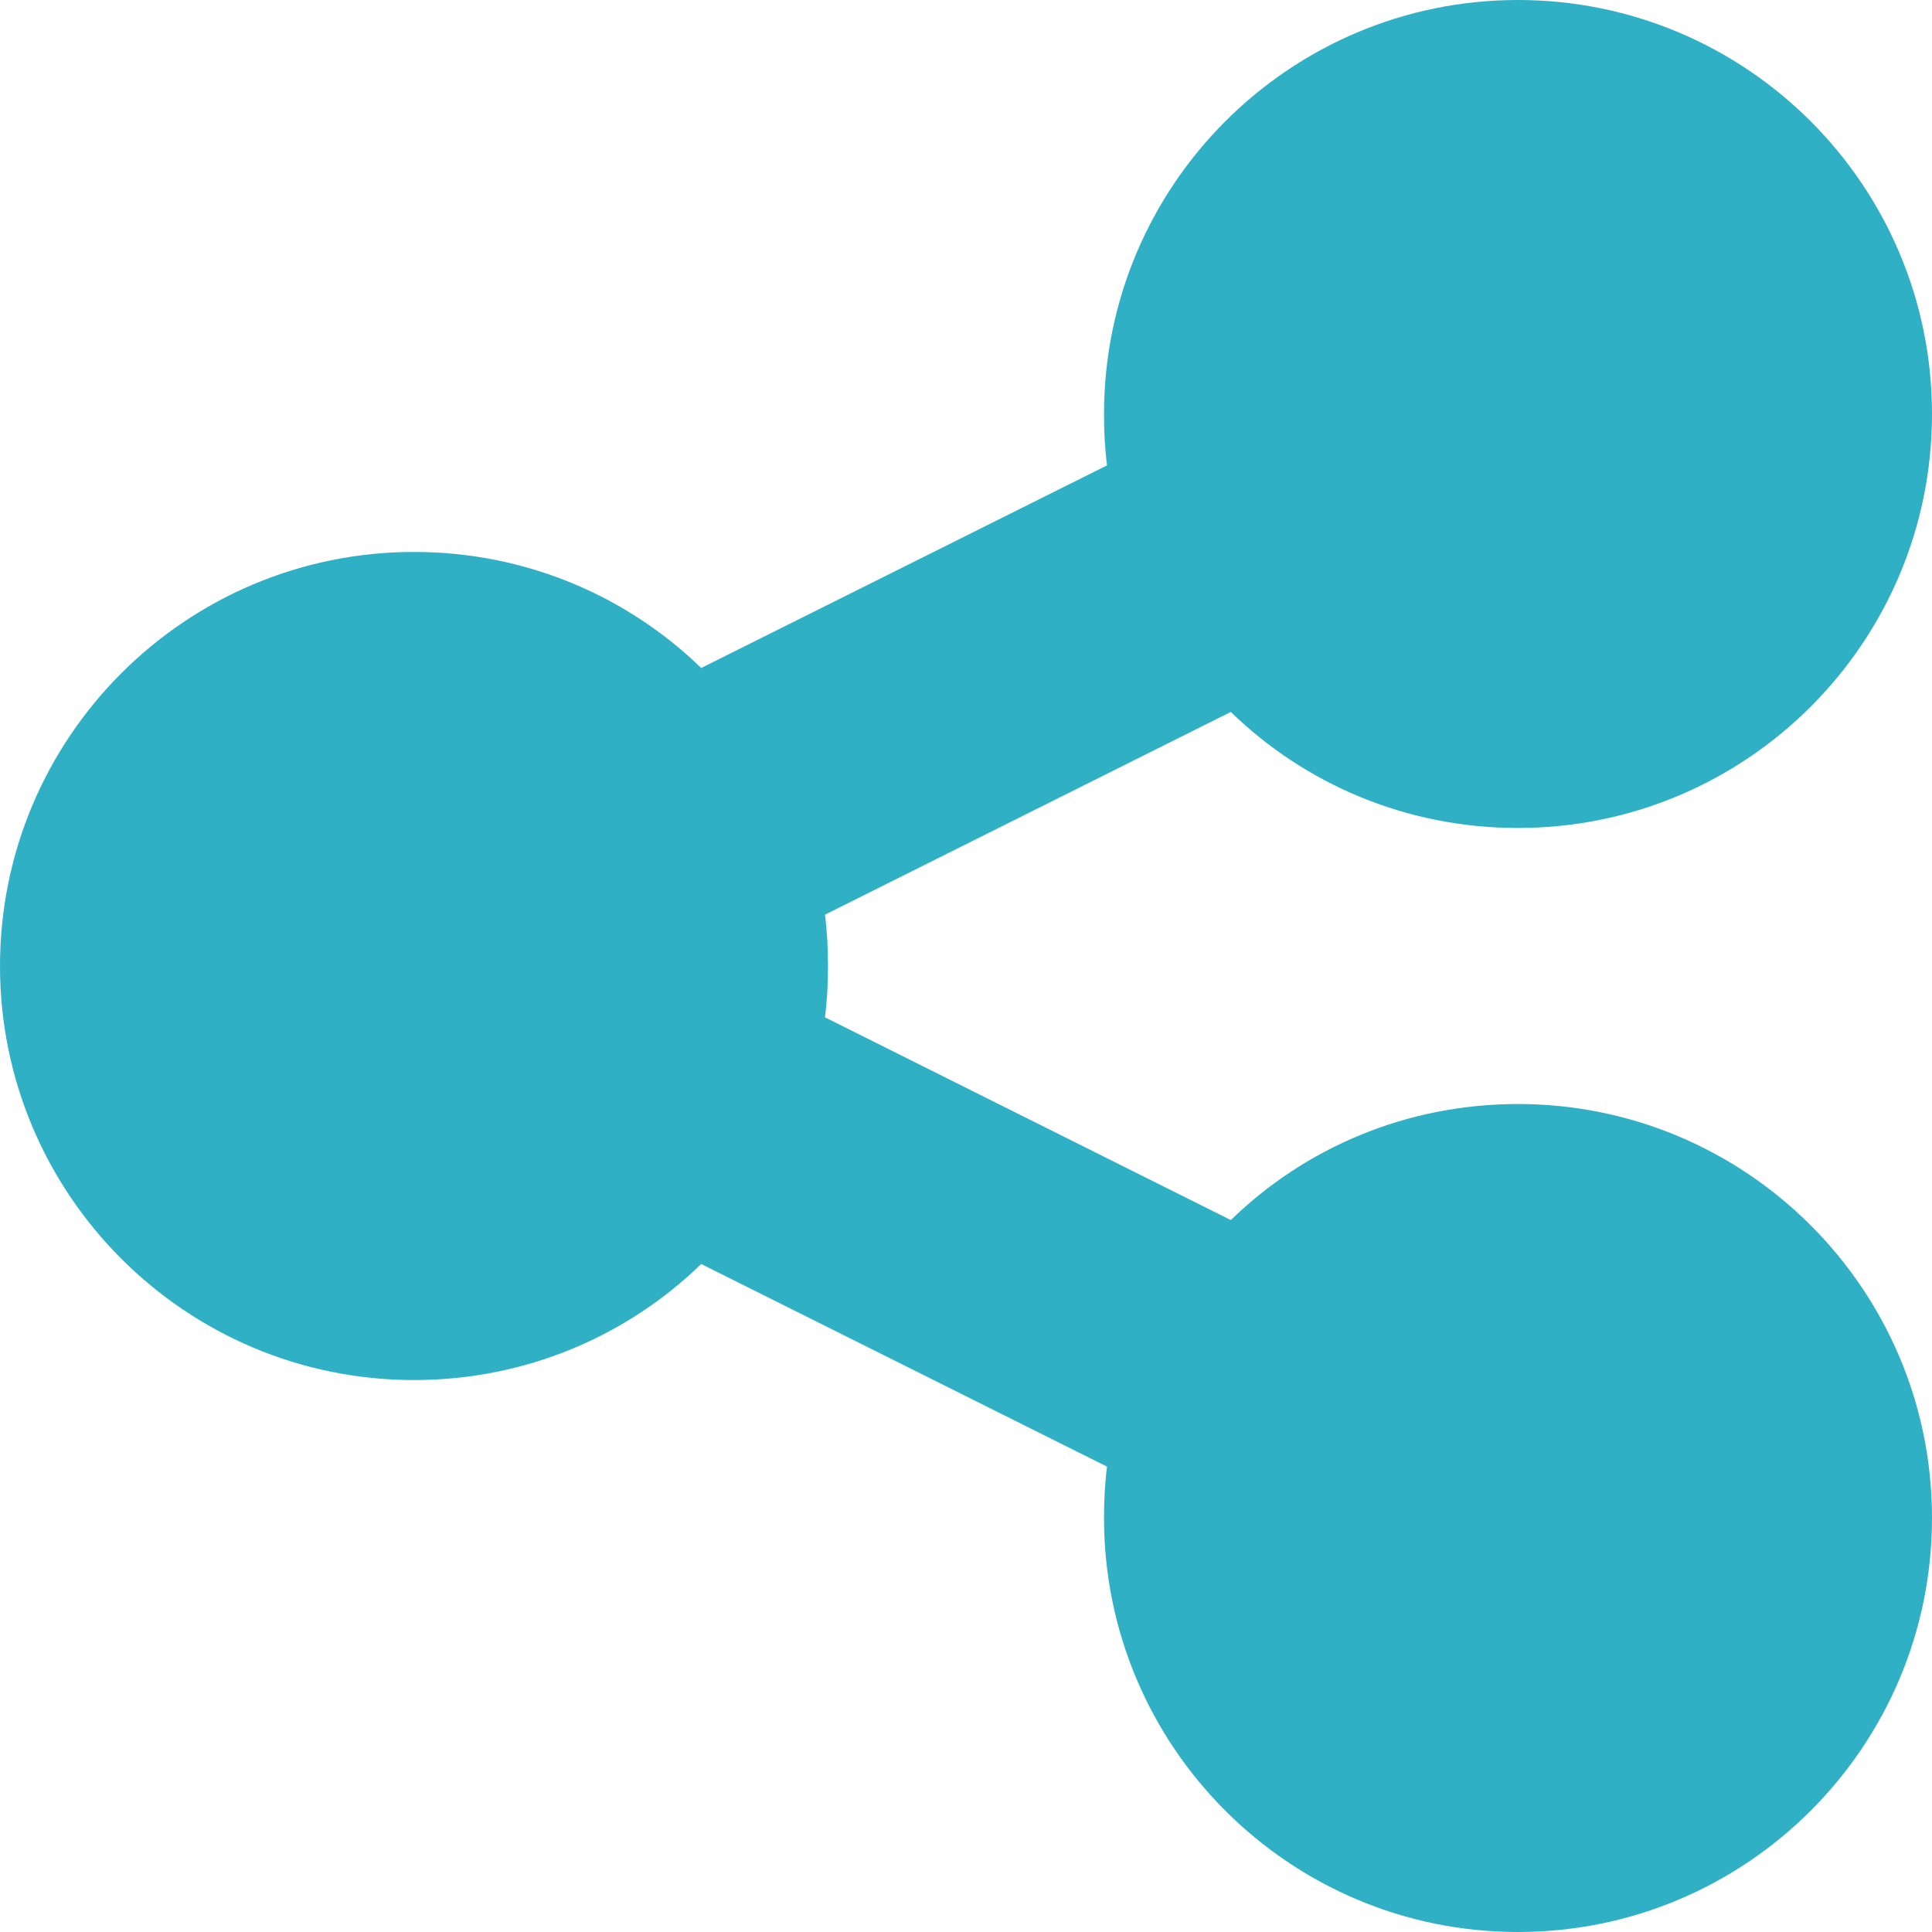 <svg width="16" height="16" viewBox="0 0 16 16" fill="none" xmlns="http://www.w3.org/2000/svg">
<path d="M12.571 6.857C14.464 6.857 16 5.321 16 3.429C16 1.536 14.464 0 12.571 0C10.679 0 9.143 1.536 9.143 3.429C9.143 3.571 9.15 3.714 9.168 3.854L5.807 5.532C5.193 4.936 4.354 4.571 3.429 4.571C1.536 4.571 0 6.107 0 8C0 9.893 1.536 11.429 3.429 11.429C4.354 11.429 5.193 11.064 5.807 10.468L9.168 12.146C9.15 12.286 9.143 12.425 9.143 12.571C9.143 14.464 10.679 16 12.571 16C14.464 16 16 14.464 16 12.571C16 10.679 14.464 9.143 12.571 9.143C11.646 9.143 10.807 9.507 10.193 10.104L6.832 8.425C6.85 8.286 6.857 8.146 6.857 8C6.857 7.854 6.85 7.714 6.832 7.575L10.193 5.896C10.807 6.493 11.646 6.857 12.571 6.857Z" fill="#30B0C5"/>
</svg>
